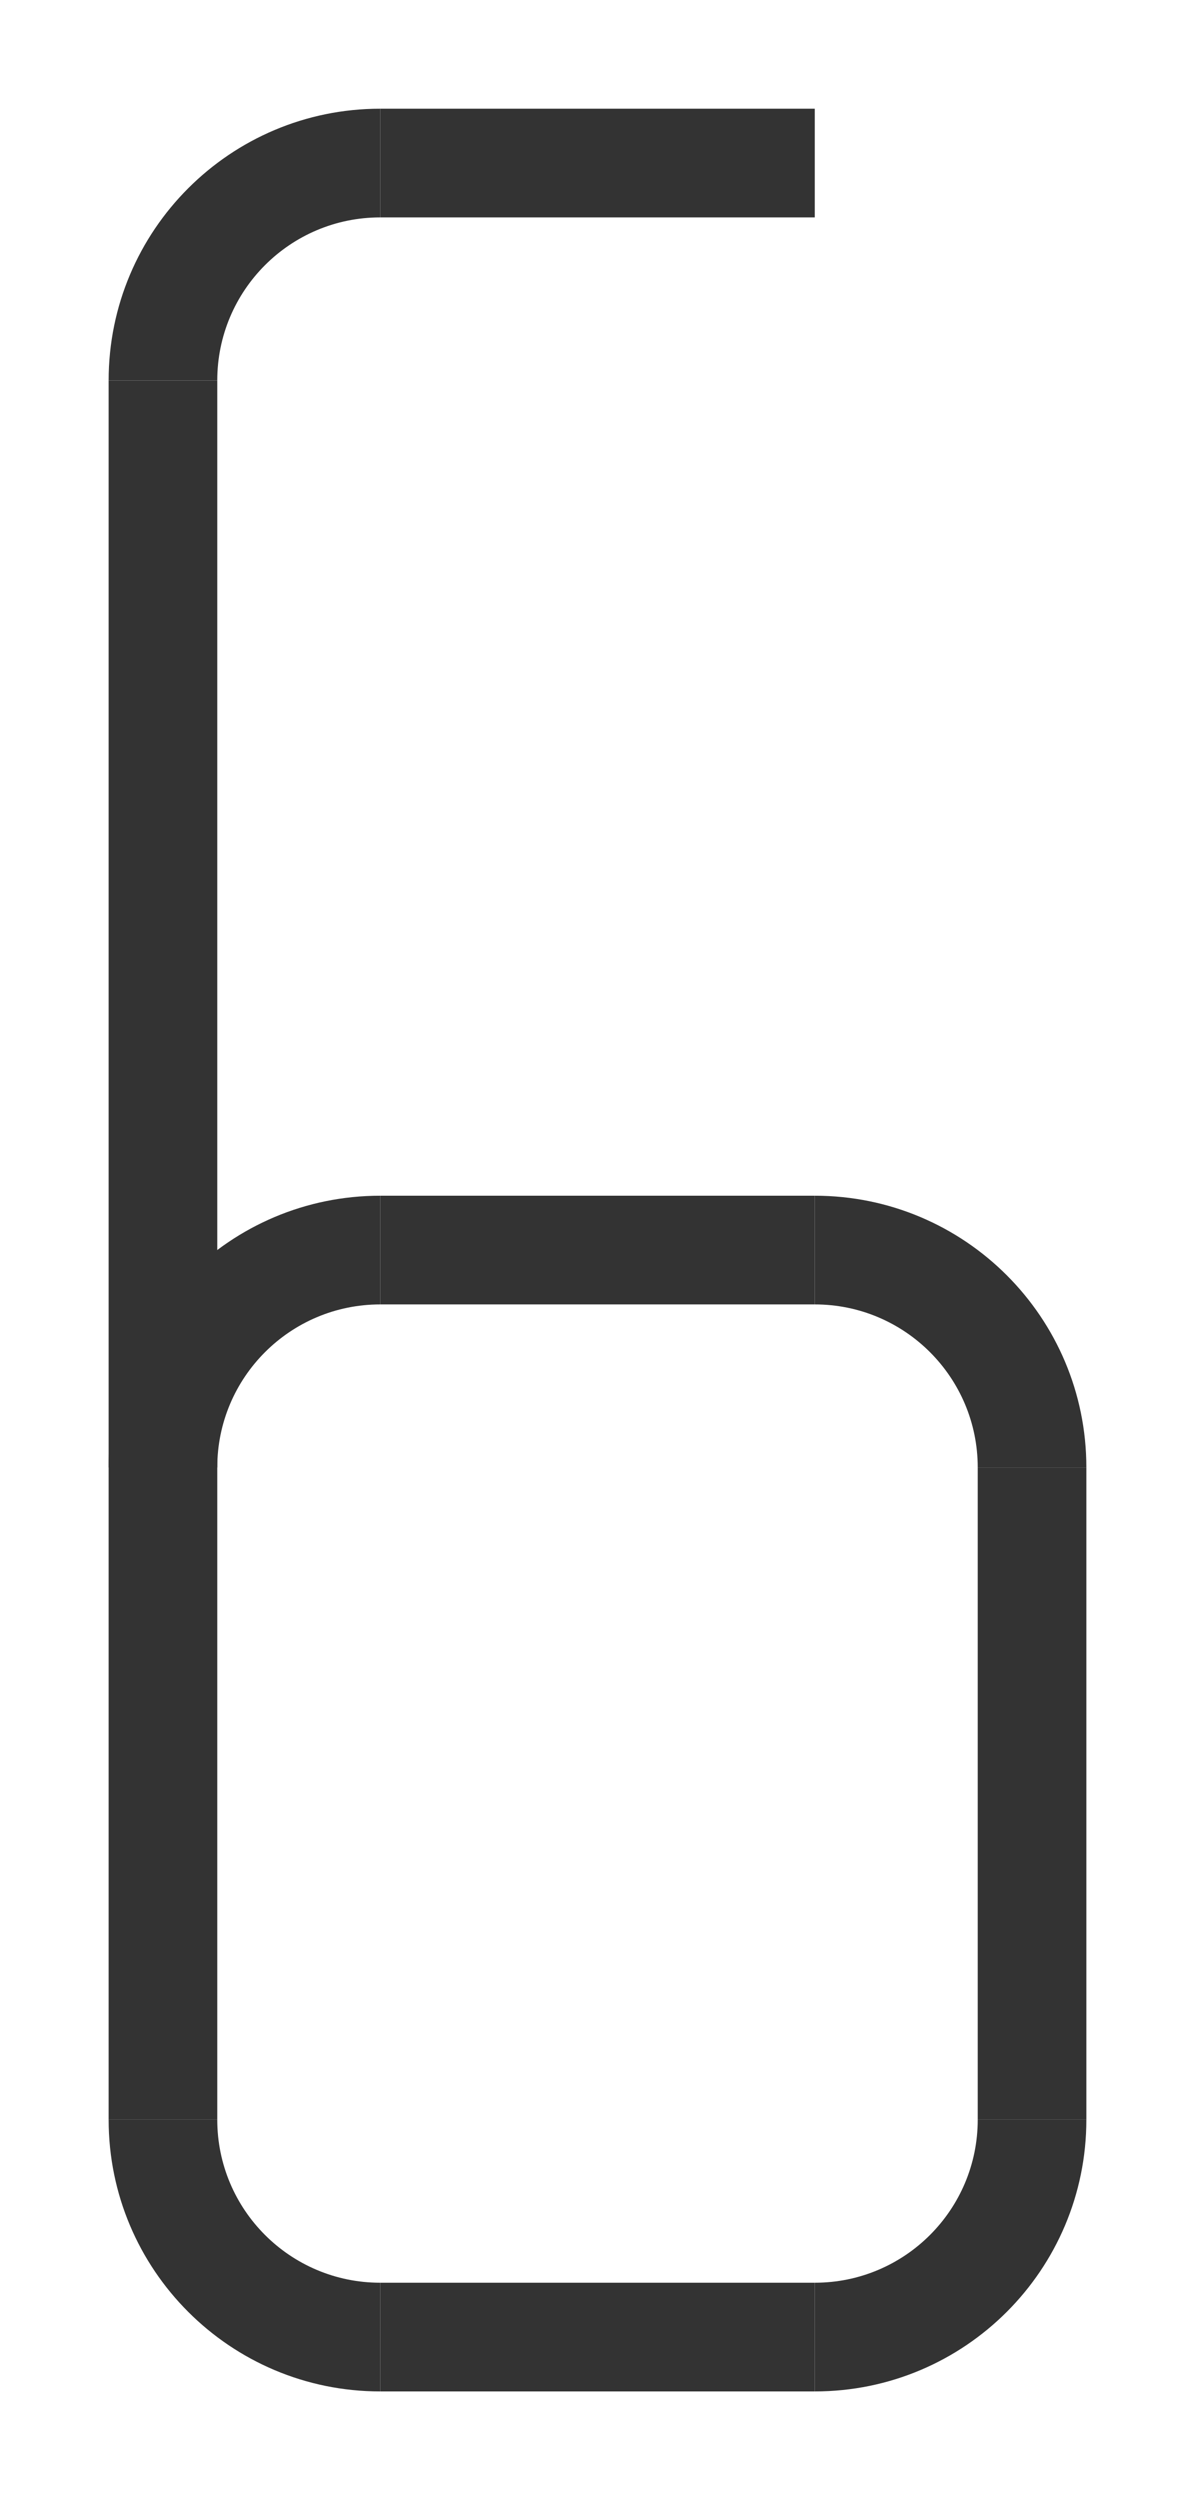<svg width="88" height="184" viewBox="0 0 88 184" fill="none" xmlns="http://www.w3.org/2000/svg">
<path d="M60 92H28" stroke="#333333" stroke-width="8"/>
<line x1="60" y1="12" x2="28" y2="12" stroke="#333333" stroke-width="8"/>
<line x1="60" y1="172" x2="28" y2="172" stroke="#333333" stroke-width="8"/>
<line x1="76" y1="108" x2="76" y2="156" stroke="#333333" stroke-width="8"/>
<line x1="12" y1="156" x2="12" y2="28" stroke="#333333" stroke-width="8"/>
<path d="M60 96C66.627 96 72 101.373 72 108L80 108C80 96.954 71.046 88 60 88L60 96Z" fill="#333333"/>
<path d="M28 168C21.373 168 16 162.627 16 156L8 156C8 167.046 16.954 176 28 176L28 168Z" fill="#333333"/>
<path d="M72 156C72 162.627 66.627 168 60 168L60 176C71.046 176 80 167.046 80 156L72 156Z" fill="#333333"/>
<path d="M16 108C16 101.373 21.373 96 28 96L28 88C16.954 88 8 96.954 8 108L16 108Z" fill="#333333"/>
<path d="M16 28C16 21.373 21.373 16 28 16L28 8C16.954 8 8 16.954 8 28L16 28Z" fill="#333333"/>
</svg>
